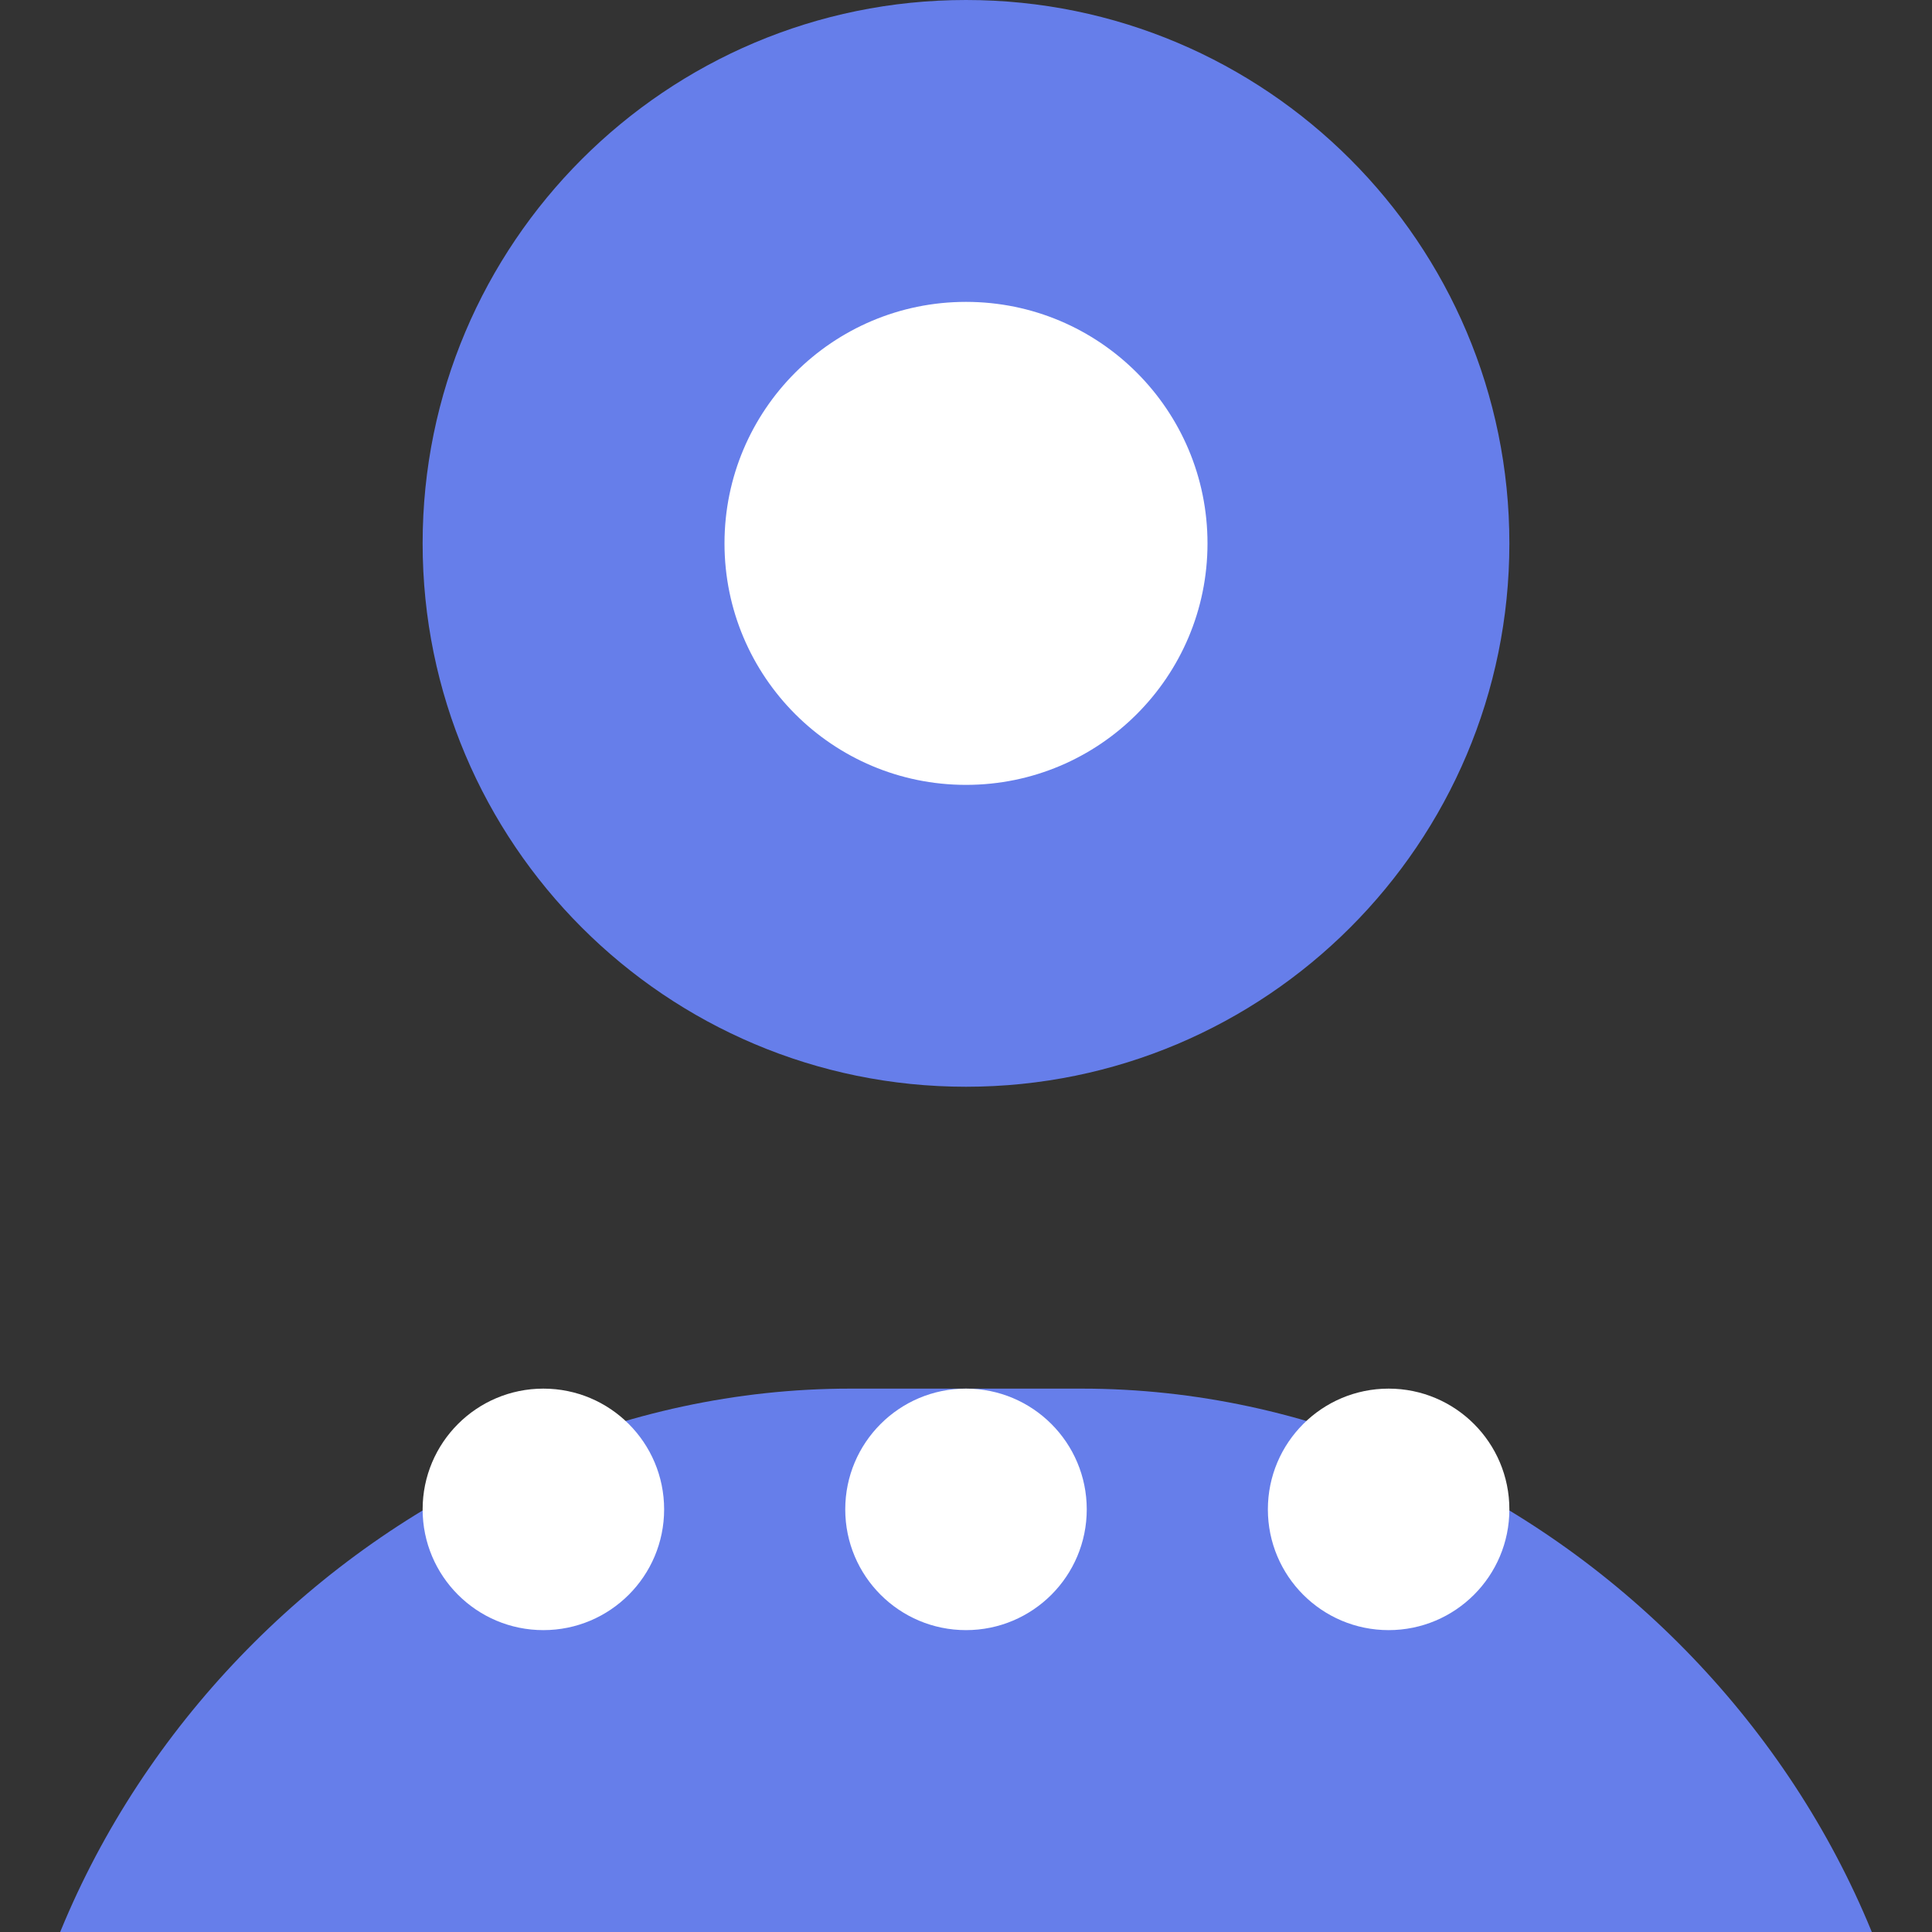 <svg xmlns="http://www.w3.org/2000/svg" viewBox="0 0 512 512" fill="#667eea">
  <rect x="0" y="0" width="512" height="512" fill="#333333" stroke="none"/>
  <path d="M256 288c79.5 0 144-64.5 144-144S335.5 0 256 0 112 64.5 112 144s64.5 144 144 144zm-30.7 80C104.6 368 0 472.6 0 592c0 22.1 17.9 40 40 40h432c22.1 0 40-17.9 40-40 0-119.4-104.6-224-225.3-224H225.3z"/>
  <circle cx="256" cy="144" r="64" fill="white"/>
  <circle cx="144" cy="400" r="32" fill="white"/>
  <circle cx="368" cy="400" r="32" fill="white"/>
  <circle cx="256" cy="400" r="32" fill="white"/>
</svg> 